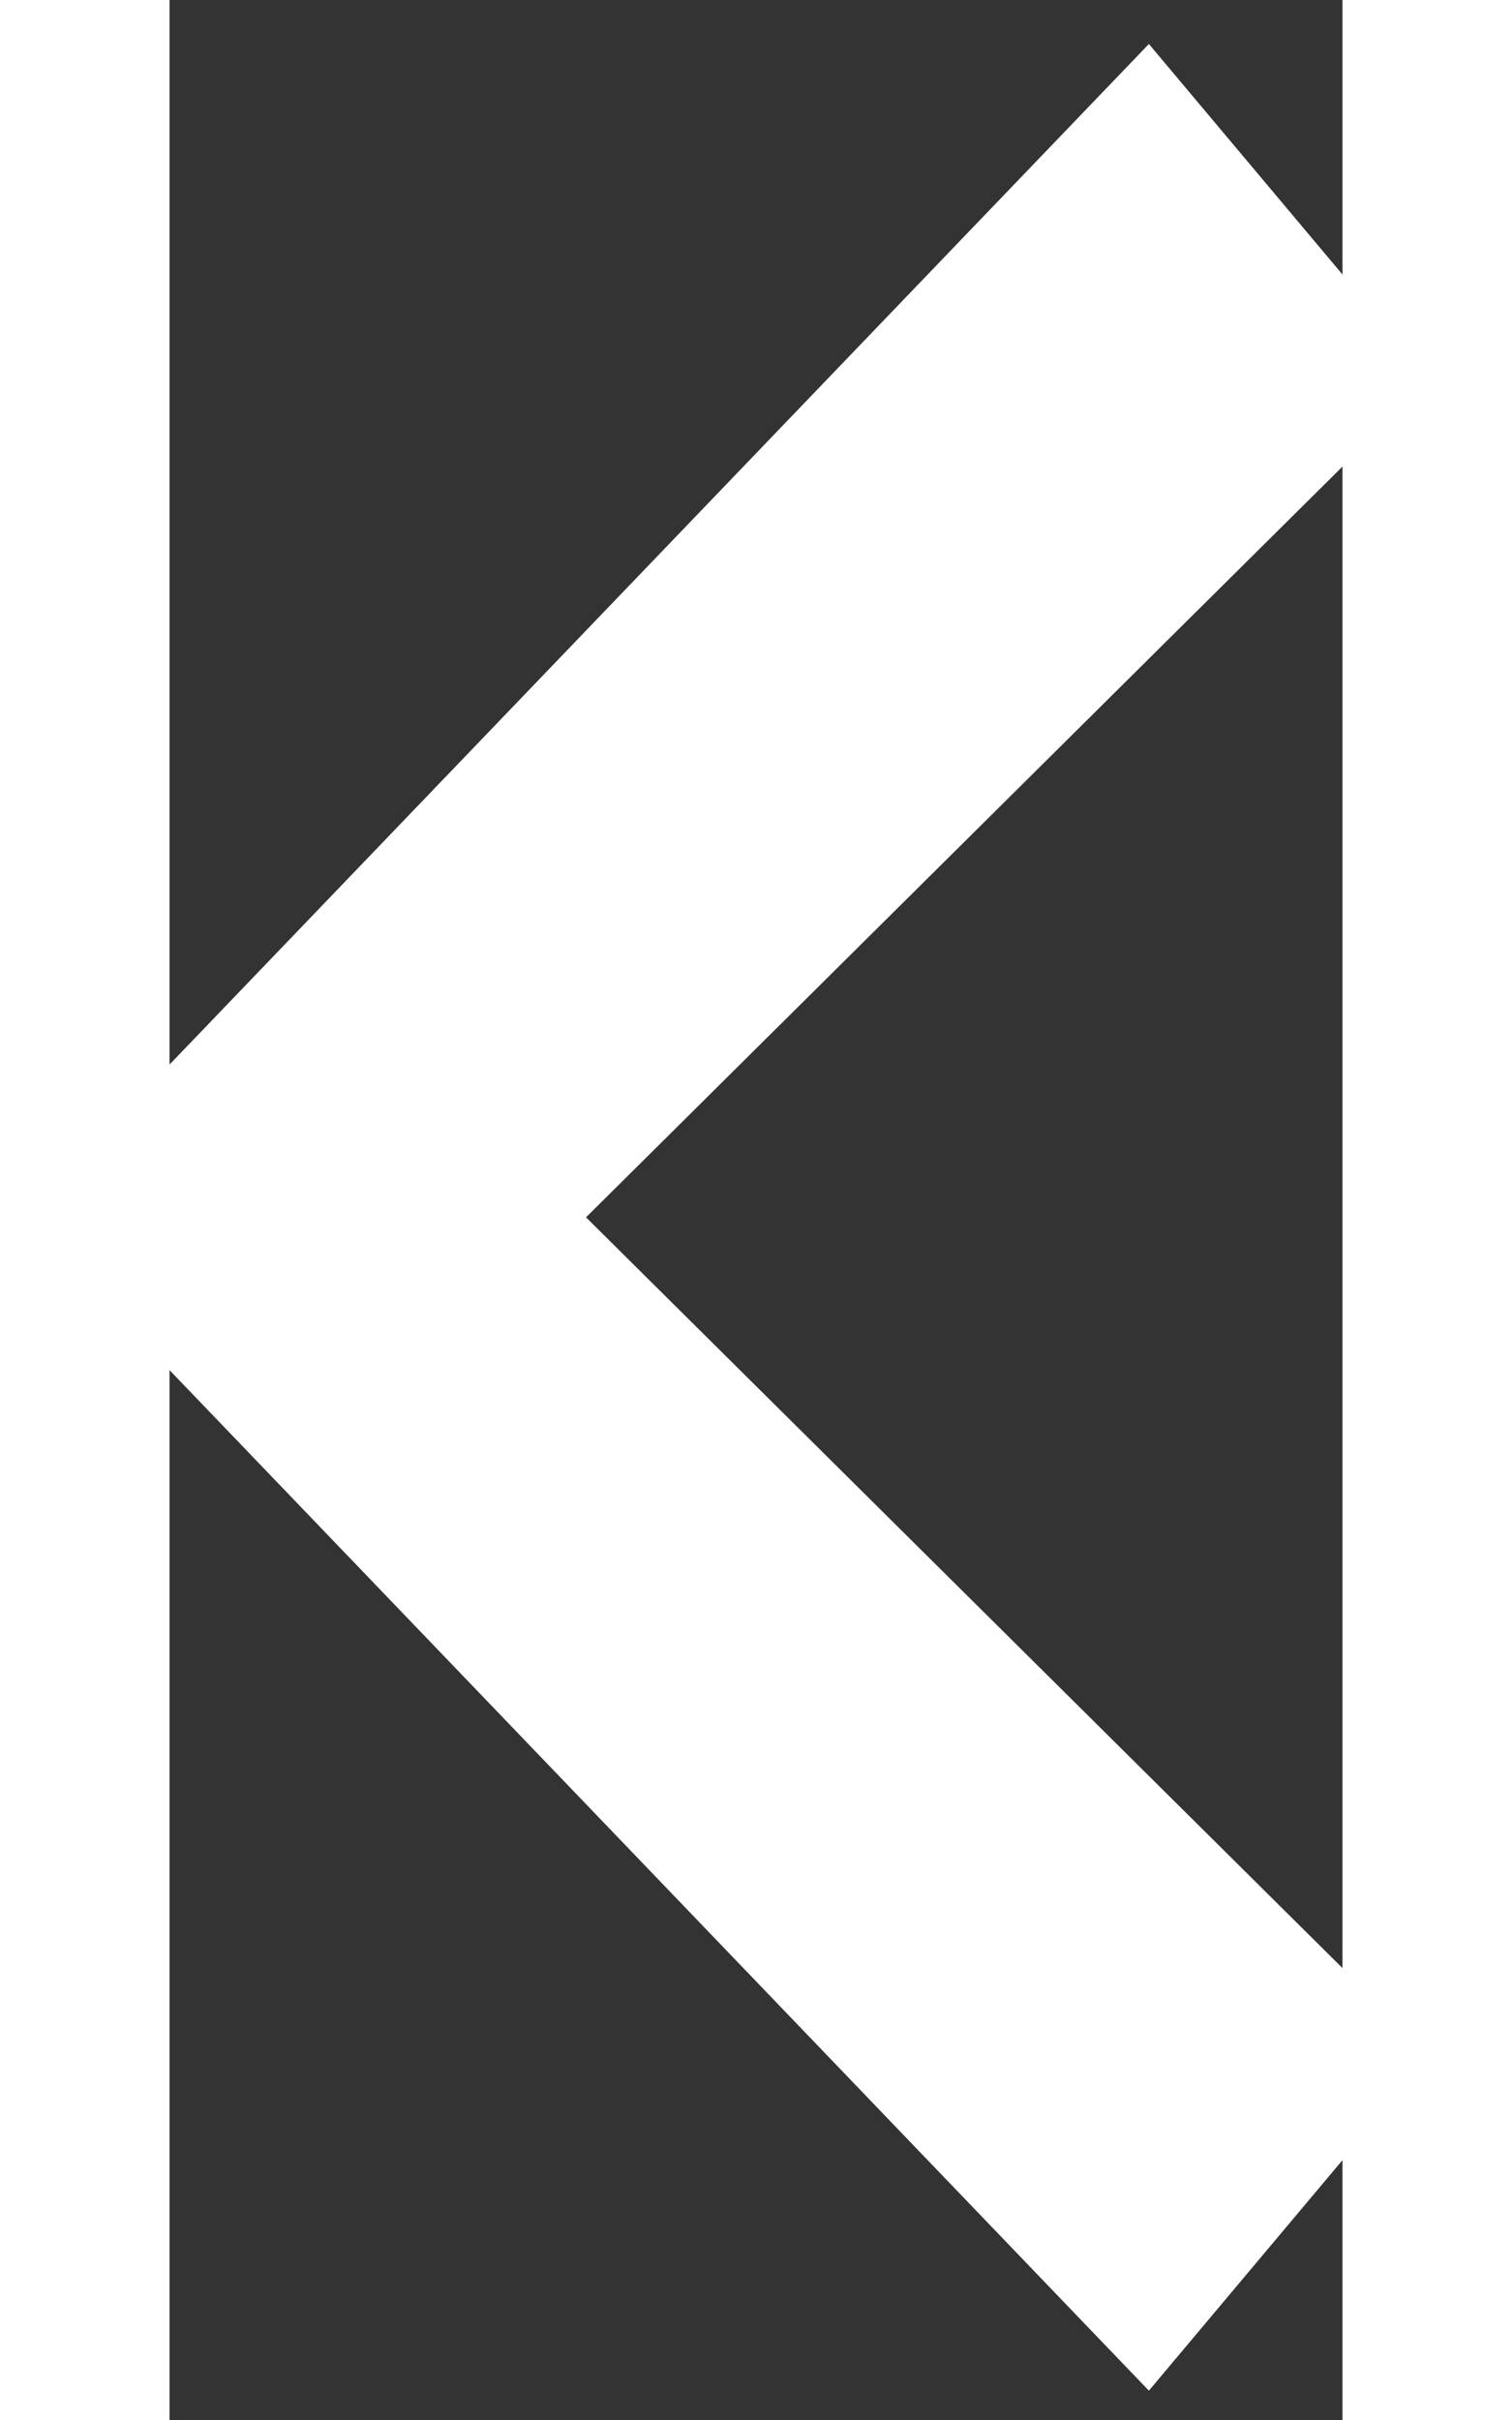 <?xml version="1.0" encoding="utf-8"?>
<!-- Generator: Adobe Illustrator 16.1.0, SVG Export Plug-In . SVG Version: 6.00 Build 0)  -->
<!DOCTYPE svg PUBLIC "-//W3C//DTD SVG 1.1//EN" "http://www.w3.org/Graphics/SVG/1.1/DTD/svg11.dtd">
<svg version="1.1" id="Layer_1" xmlns="http://www.w3.org/2000/svg" xmlns:xlink="http://www.w3.org/1999/xlink" x="0px" y="0px"
	 width="25px" height="40px" viewBox="180 90 160 330" enable-background="new 0 0 512 512"  xml:space="preserve">
<rect x="180" y="90" width="160" height="330" fill="#333333" stroke="none"/>
<path fill="#fff" fill-rule="evenodd" clip-rule="evenodd" d="M160,256L313.594,96L352,141.718L236.813,256L352,370.281L313.594,416L160,256z"/>
</svg>
